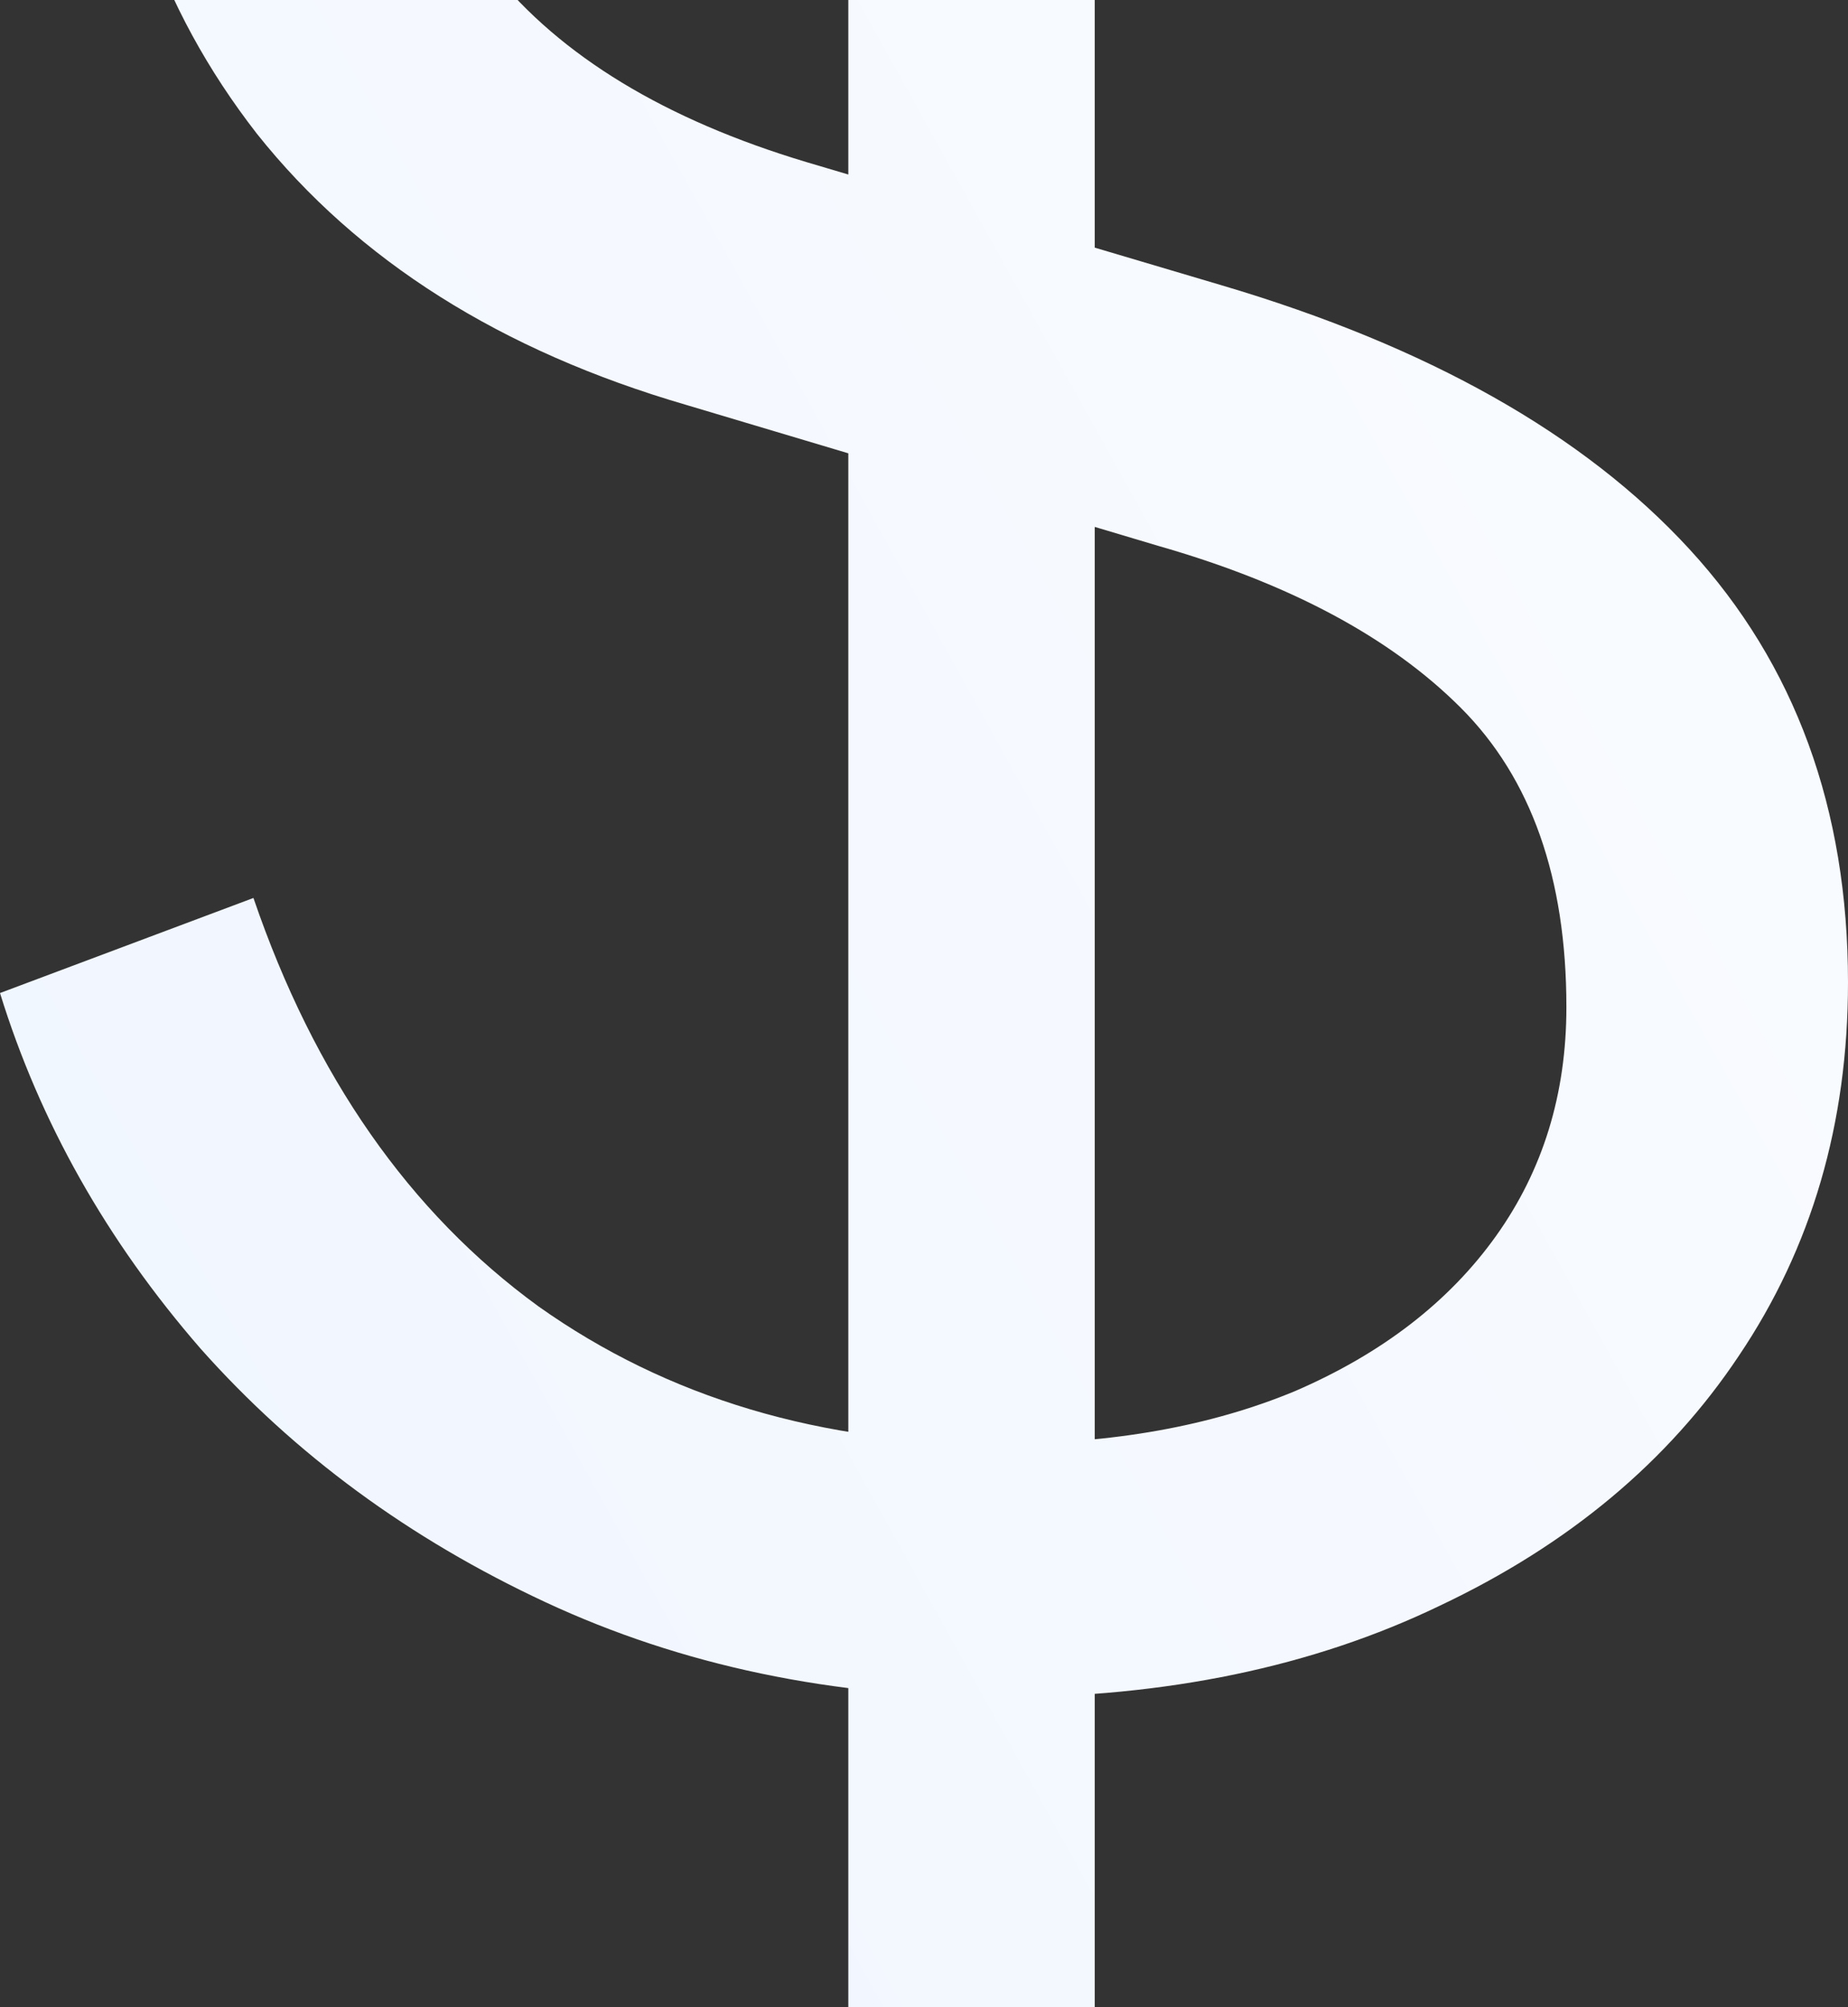 <svg width="175" height="190" viewBox="0 0 175 190" fill="none" xmlns="http://www.w3.org/2000/svg">
<rect x="0" y="0" width="175" height="190" fill="#333333" stroke="none"/>
<path d="M94.667 160.667C78.889 160.667 64.555 157.667 51.667 151.667C38.778 145.667 27.889 137.667 19 127.667C10.111 117.444 3.778 106.222 0 94L24 85C29.778 101.889 38.778 114.778 51 123.667C63.222 132.333 77.778 136.667 94.667 136.667C105.333 136.667 114.667 135 122.667 131.667C130.889 128.111 137.222 123.222 141.667 117C146.111 110.778 148.333 103.556 148.333 95.333C148.333 83.111 145 73.667 138.333 67C131.667 60.333 122.111 55.222 109.667 51.667L65 38.333C47.444 33.222 33.889 24.667 24.333 12.667C15 0.667 10.333 -13 10.333 -28.333C10.333 -41.444 13.556 -53 20 -63C26.444 -73.222 35.222 -81.222 46.333 -87C57.667 -92.778 70.444 -95.667 84.667 -95.667C99.555 -95.667 112.889 -92.889 124.667 -87.333C136.667 -82 146.778 -74.889 155 -66C163.222 -57.111 169.111 -47.222 172.667 -36.333L149.333 -27C144 -41.667 135.667 -52.778 124.333 -60.333C113.222 -67.889 100.111 -71.667 85 -71.667C75.444 -71.667 67 -70 59.667 -66.667C52.556 -63.333 47 -58.556 43 -52.333C39 -46.111 37 -38.778 37 -30.333C37 -20.111 40.222 -10.889 46.667 -2.667C53.111 5.333 63 11.333 76.333 15.333L115.667 27C135.222 32.778 150 41.111 160 52C170 62.889 175 76.556 175 93C175 106.333 171.556 118.111 164.667 128.333C158 138.333 148.556 146.222 136.333 152C124.333 157.778 110.444 160.667 94.667 160.667ZM80.333 190V-125H103.667V190H80.333Z" fill="url(#paint0_linear_416_967)"/>
<defs>
<linearGradient id="paint0_linear_416_967" x1="9.58" y1="172.59" x2="245.894" y2="41.305" gradientUnits="userSpaceOnUse">
<stop stop-color="#F0F6FF"/>
<stop offset="1" stop-color="#FCFDFF"/>
</linearGradient>
</defs>
</svg>
